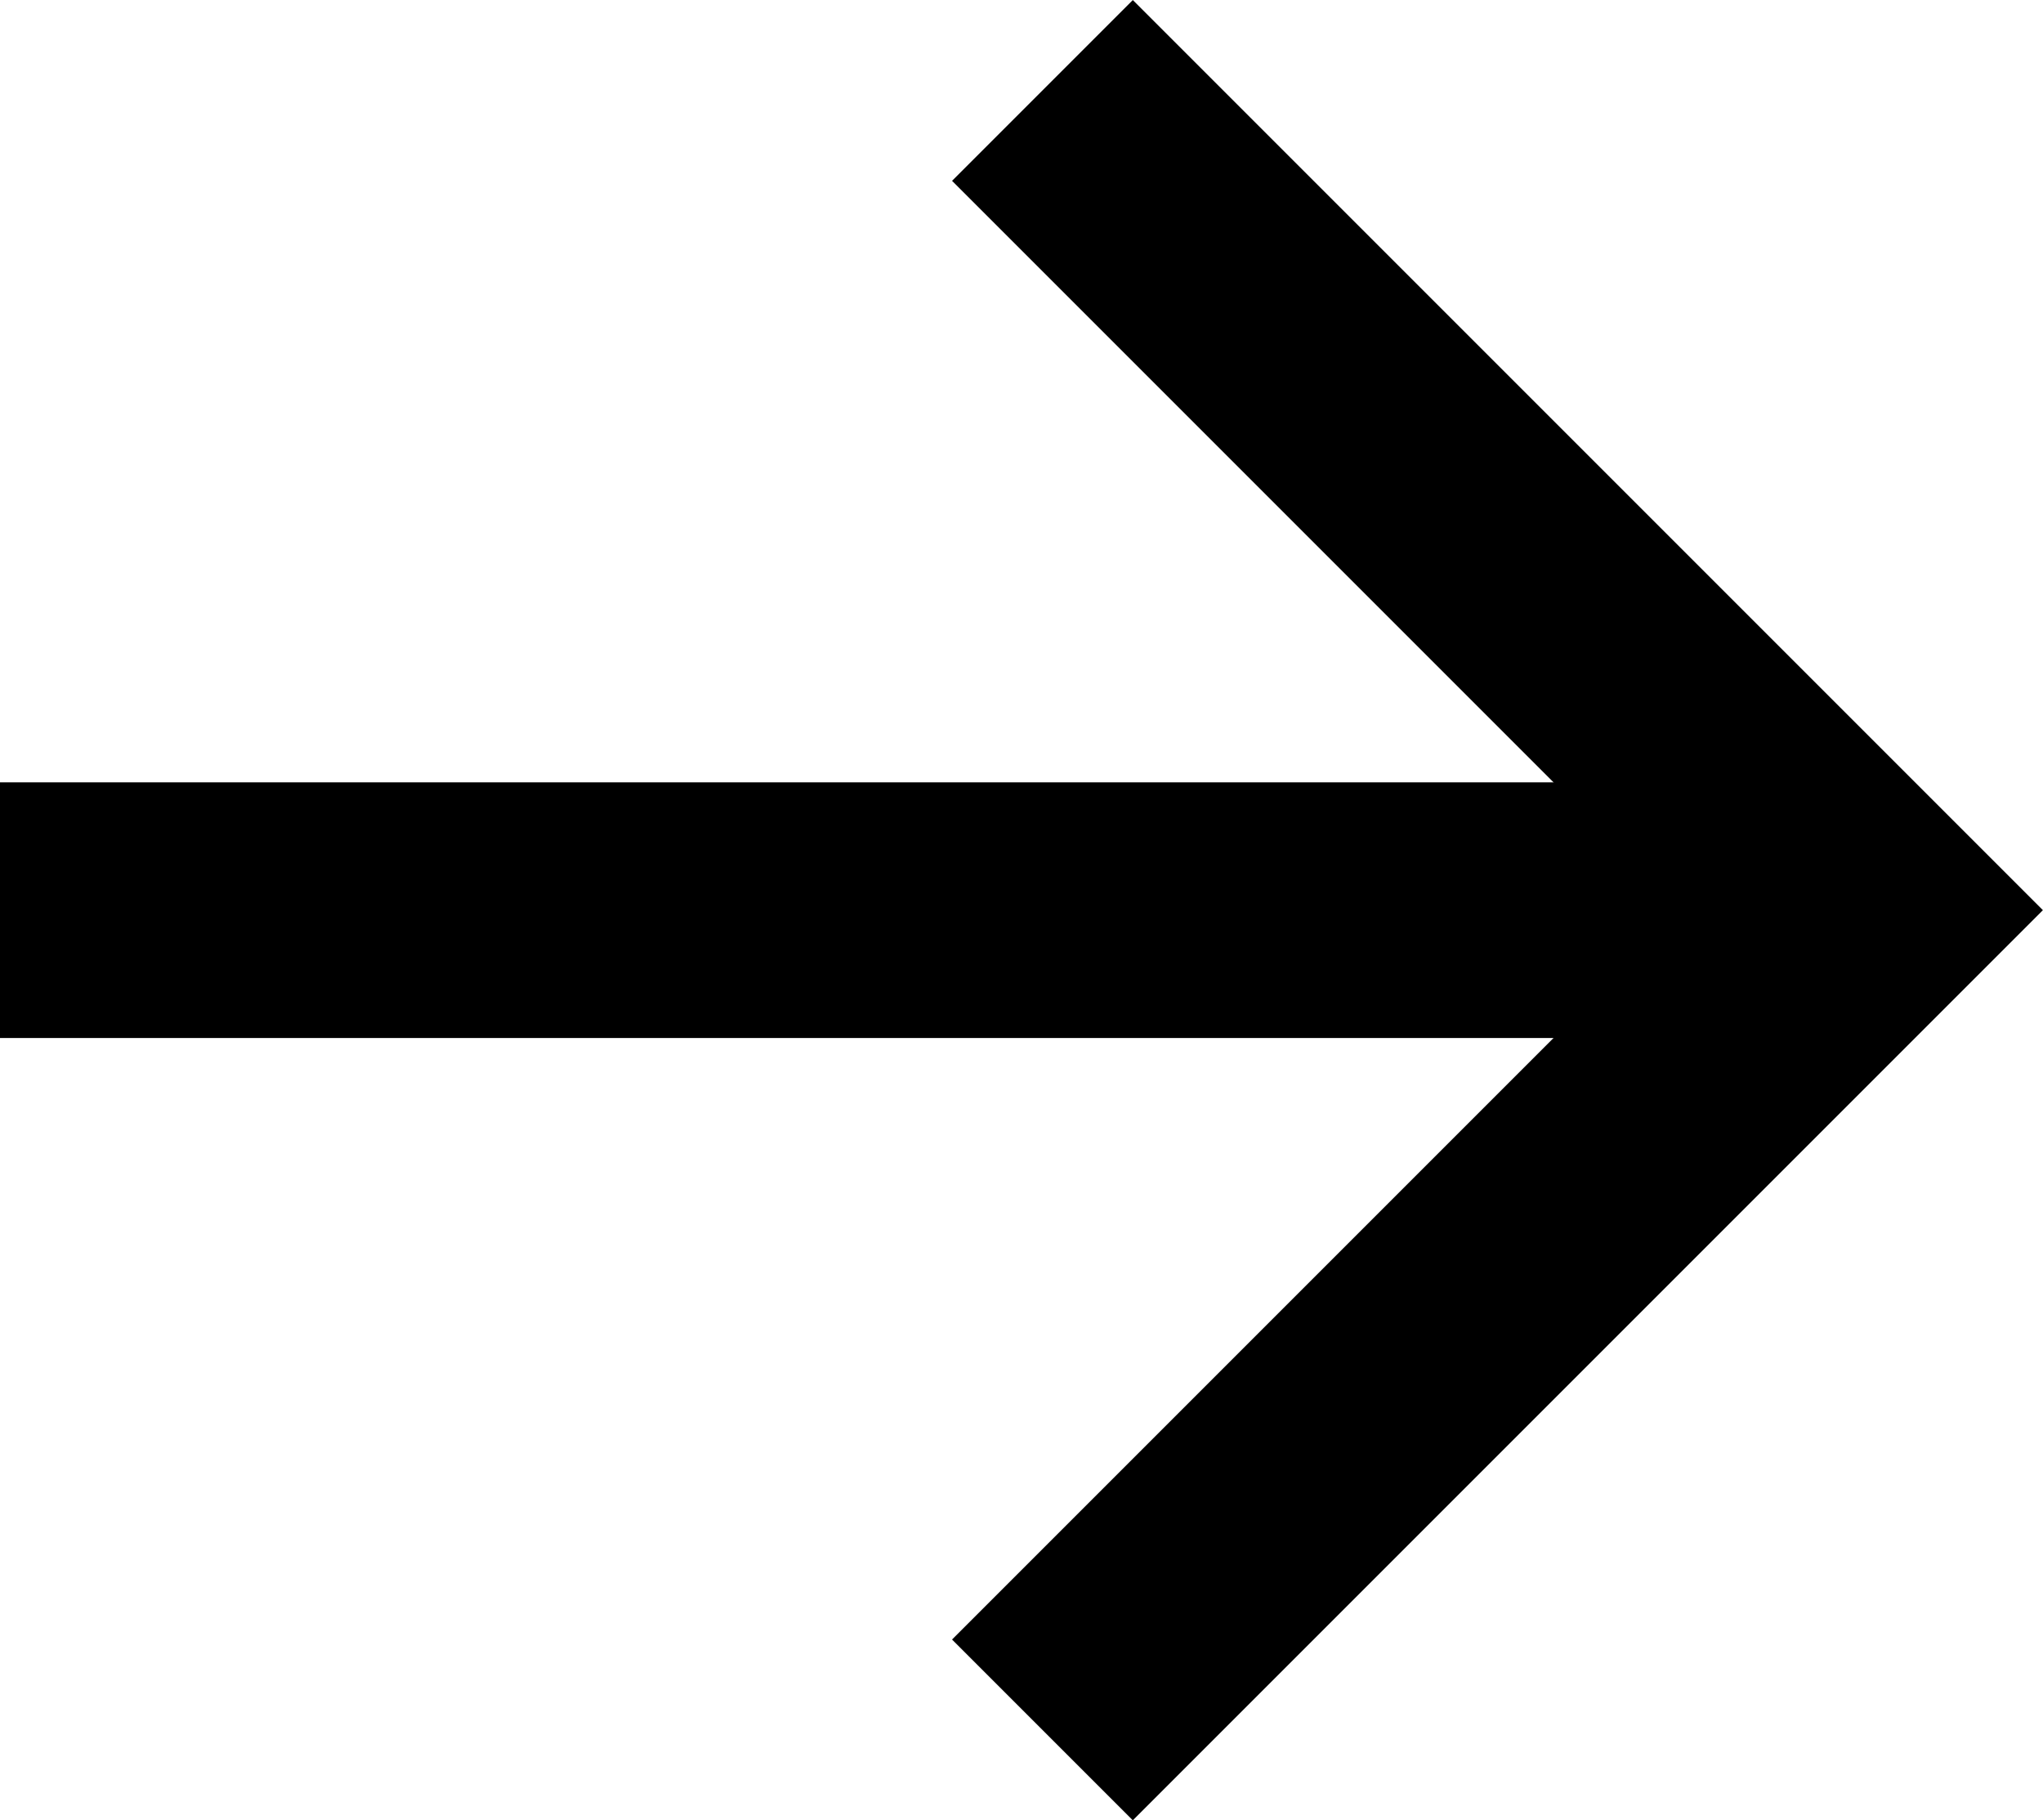 <svg xmlns="http://www.w3.org/2000/svg" viewBox="0 0 63.93 56.96"><defs><style>.cls-1{fill:none;stroke:#000;stroke-miterlimit:10;stroke-width:8px;}</style></defs><title>Recurso 1</title><g id="Capa_2" data-name="Capa 2"><g id="Layer_1" data-name="Layer 1"><polyline class="cls-1" points="32.62 2.83 58.27 28.48 32.62 54.13"/><line class="cls-1" x1="58.27" y1="28.48" y2="28.48"/></g></g></svg>